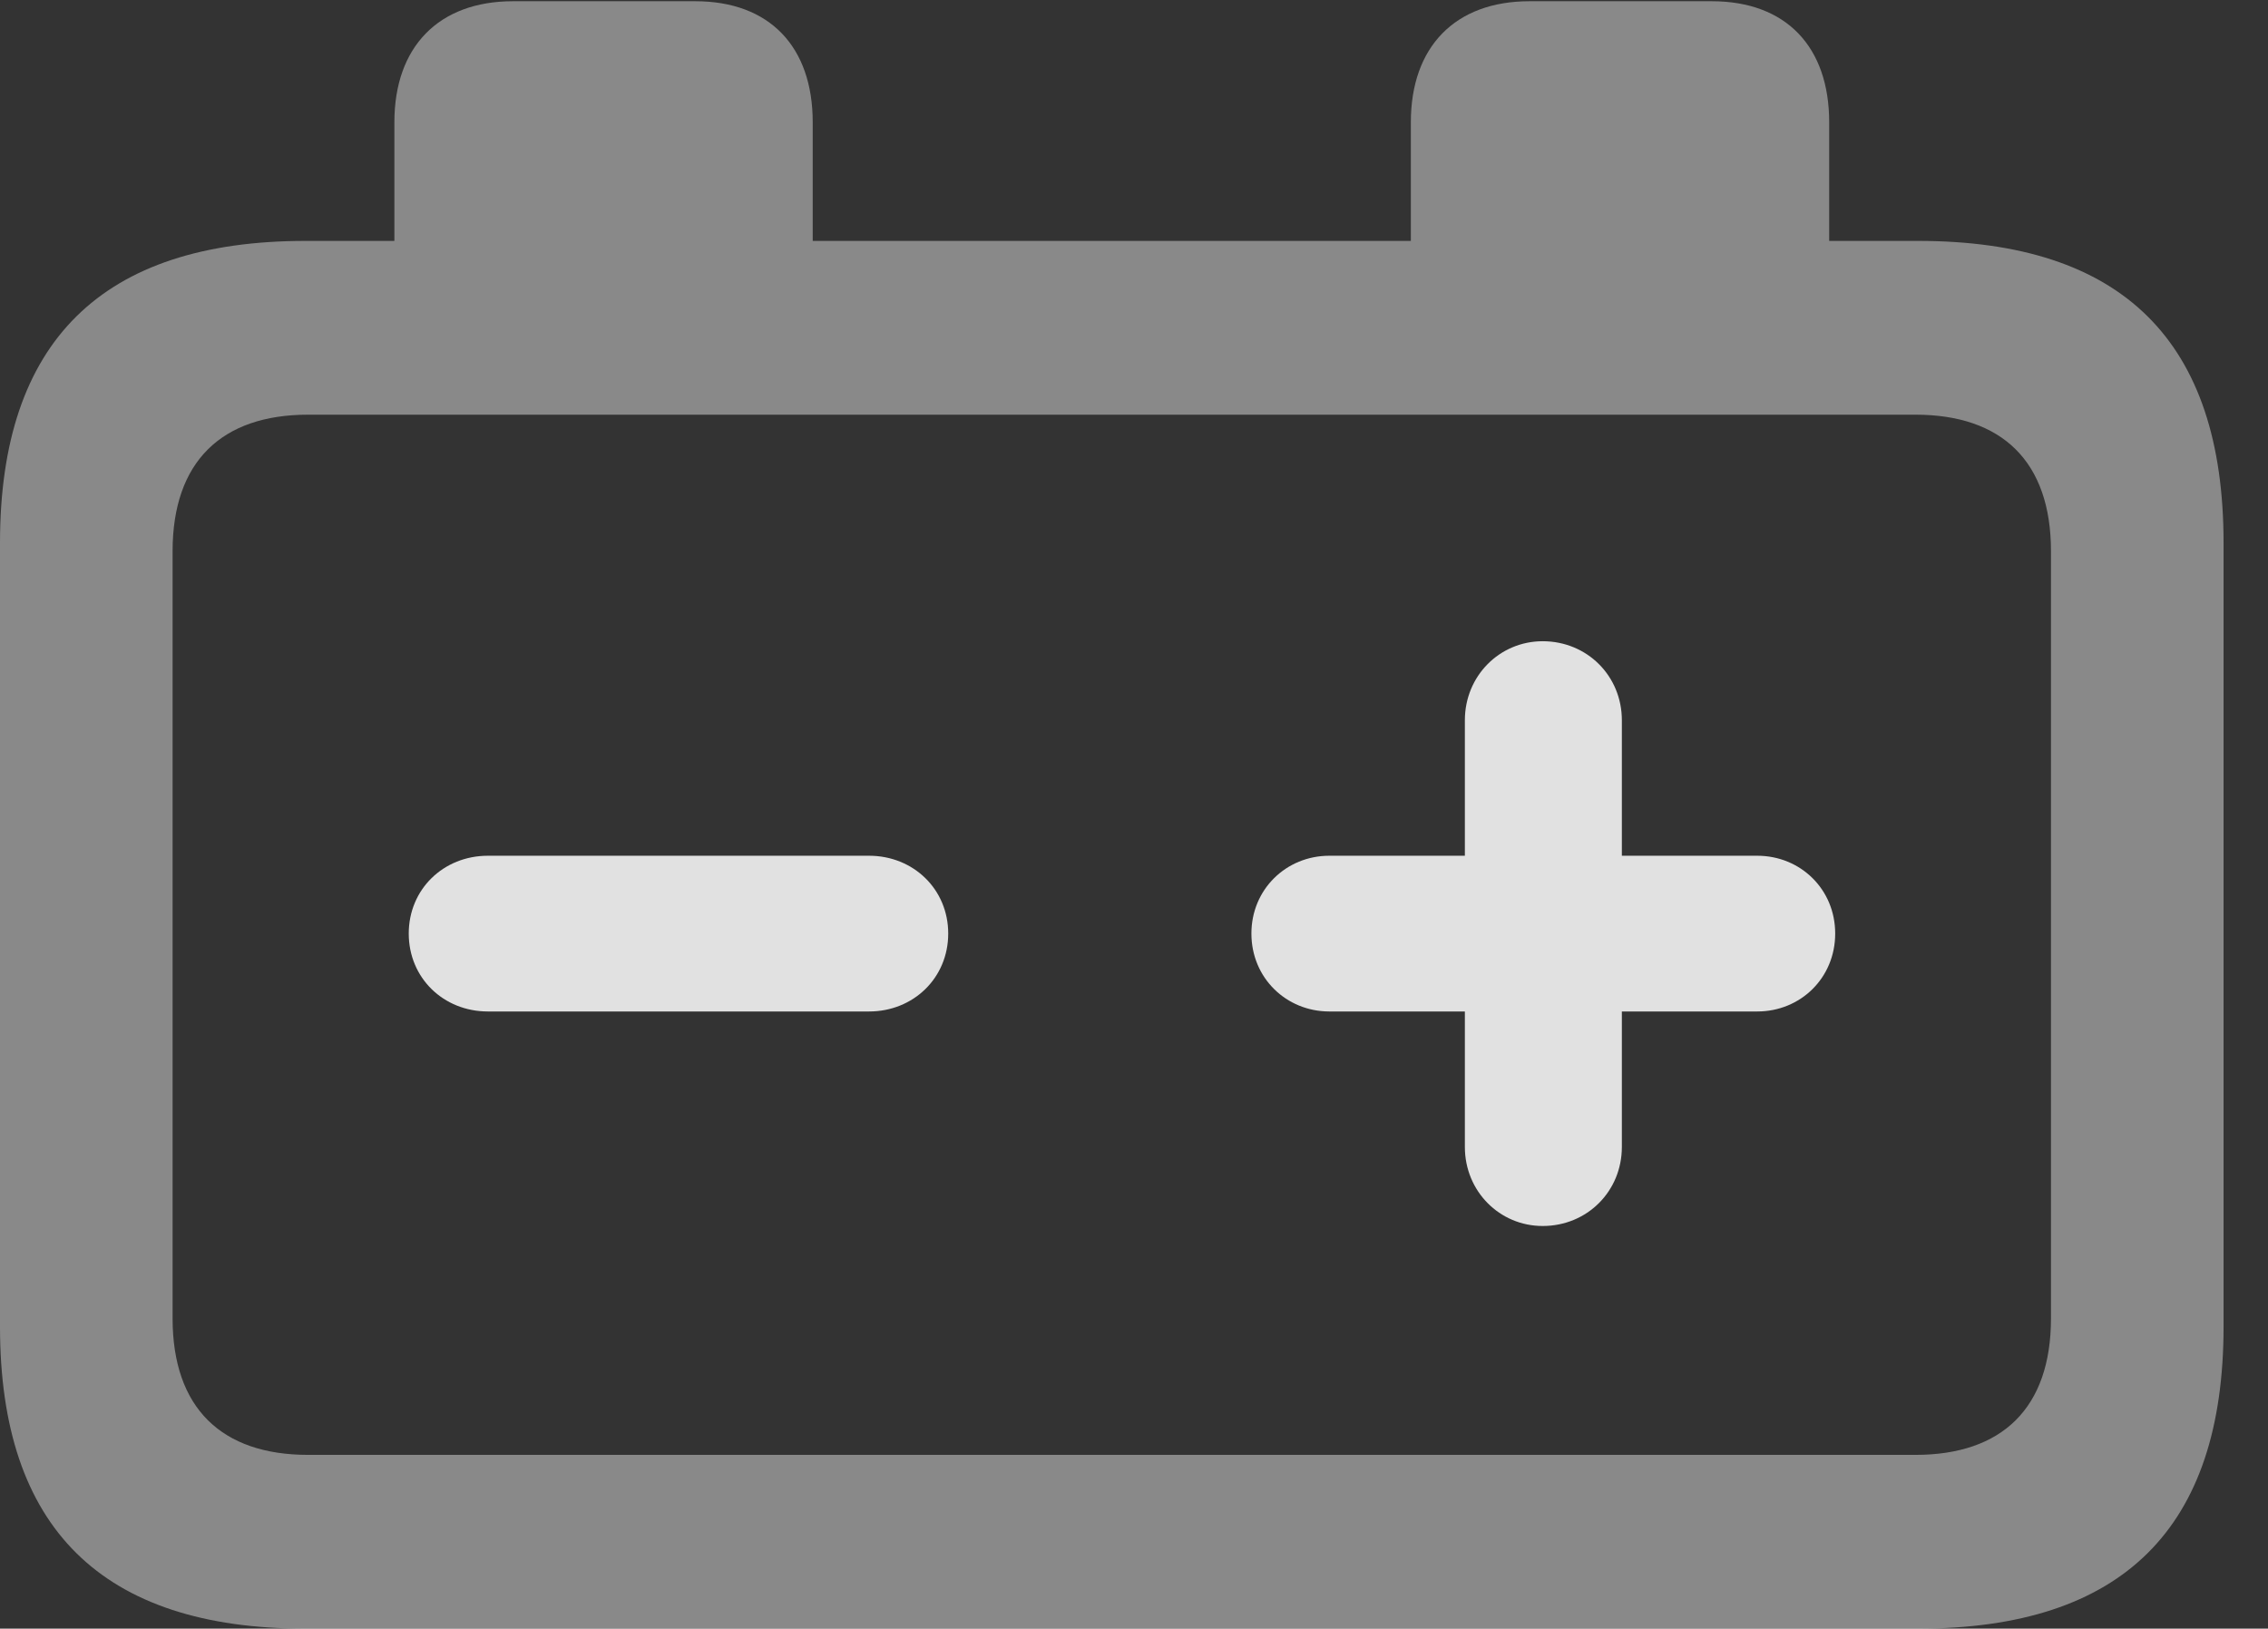 <?xml version="1.0" encoding="UTF-8"?>
<!--Generator: Apple Native CoreSVG 341-->
<!DOCTYPE svg
PUBLIC "-//W3C//DTD SVG 1.1//EN"
       "http://www.w3.org/Graphics/SVG/1.1/DTD/svg11.dtd">
<svg version="1.1" xmlns="http://www.w3.org/2000/svg" xmlns:xlink="http://www.w3.org/1999/xlink" viewBox="0 0 18.477 13.271">
 <rect x="0" y="0" width="18.477" height="13.271" fill="#333333" stroke="none"/>
 <g>
  <rect height="13.271" opacity="0" width="18.477" x="0" y="0"/>
  <path d="M2.49 13.271L15.625 13.271C17.295 13.271 18.115 12.451 18.115 10.81L18.115 4.424C18.115 2.783 17.295 1.963 15.625 1.963L14.902 1.963L14.902 0.996C14.902 0.381 14.551 0.01 13.945 0.01L12.461 0.01C11.855 0.01 11.494 0.381 11.494 0.996L11.494 1.963L6.621 1.963L6.621 0.996C6.621 0.381 6.27 0.01 5.664 0.01L4.18 0.01C3.574 0.01 3.213 0.381 3.213 0.996L3.213 1.963L2.49 1.963C0.83 1.963 0 2.783 0 4.424L0 10.81C0 12.451 0.83 13.271 2.49 13.271ZM1.406 10.742L1.406 4.492C1.406 3.76 1.807 3.379 2.51 3.379L15.605 3.379C16.309 3.379 16.709 3.76 16.709 4.492L16.709 10.742C16.709 11.475 16.309 11.855 15.605 11.855L2.51 11.855C1.807 11.855 1.406 11.475 1.406 10.742Z" fill="white" fill-opacity="0.425"/>
  <path d="M3.975 8.242L7.08 8.242C7.441 8.242 7.725 7.969 7.725 7.607C7.725 7.246 7.441 6.973 7.08 6.973L3.975 6.973C3.613 6.973 3.33 7.246 3.33 7.607C3.33 7.969 3.613 8.242 3.975 8.242ZM12.568 9.99C12.93 9.99 13.213 9.707 13.213 9.346L13.213 8.242L14.316 8.242C14.668 8.242 14.951 7.969 14.951 7.607C14.951 7.246 14.668 6.973 14.316 6.973L13.213 6.973L13.213 5.869C13.213 5.508 12.93 5.225 12.568 5.225C12.217 5.225 11.934 5.508 11.934 5.869L11.934 6.973L10.83 6.973C10.479 6.973 10.195 7.246 10.195 7.607C10.195 7.969 10.479 8.242 10.83 8.242L11.934 8.242L11.934 9.346C11.934 9.707 12.217 9.99 12.568 9.99Z" fill="white" fill-opacity="0.85"/>
 </g>
</svg>
